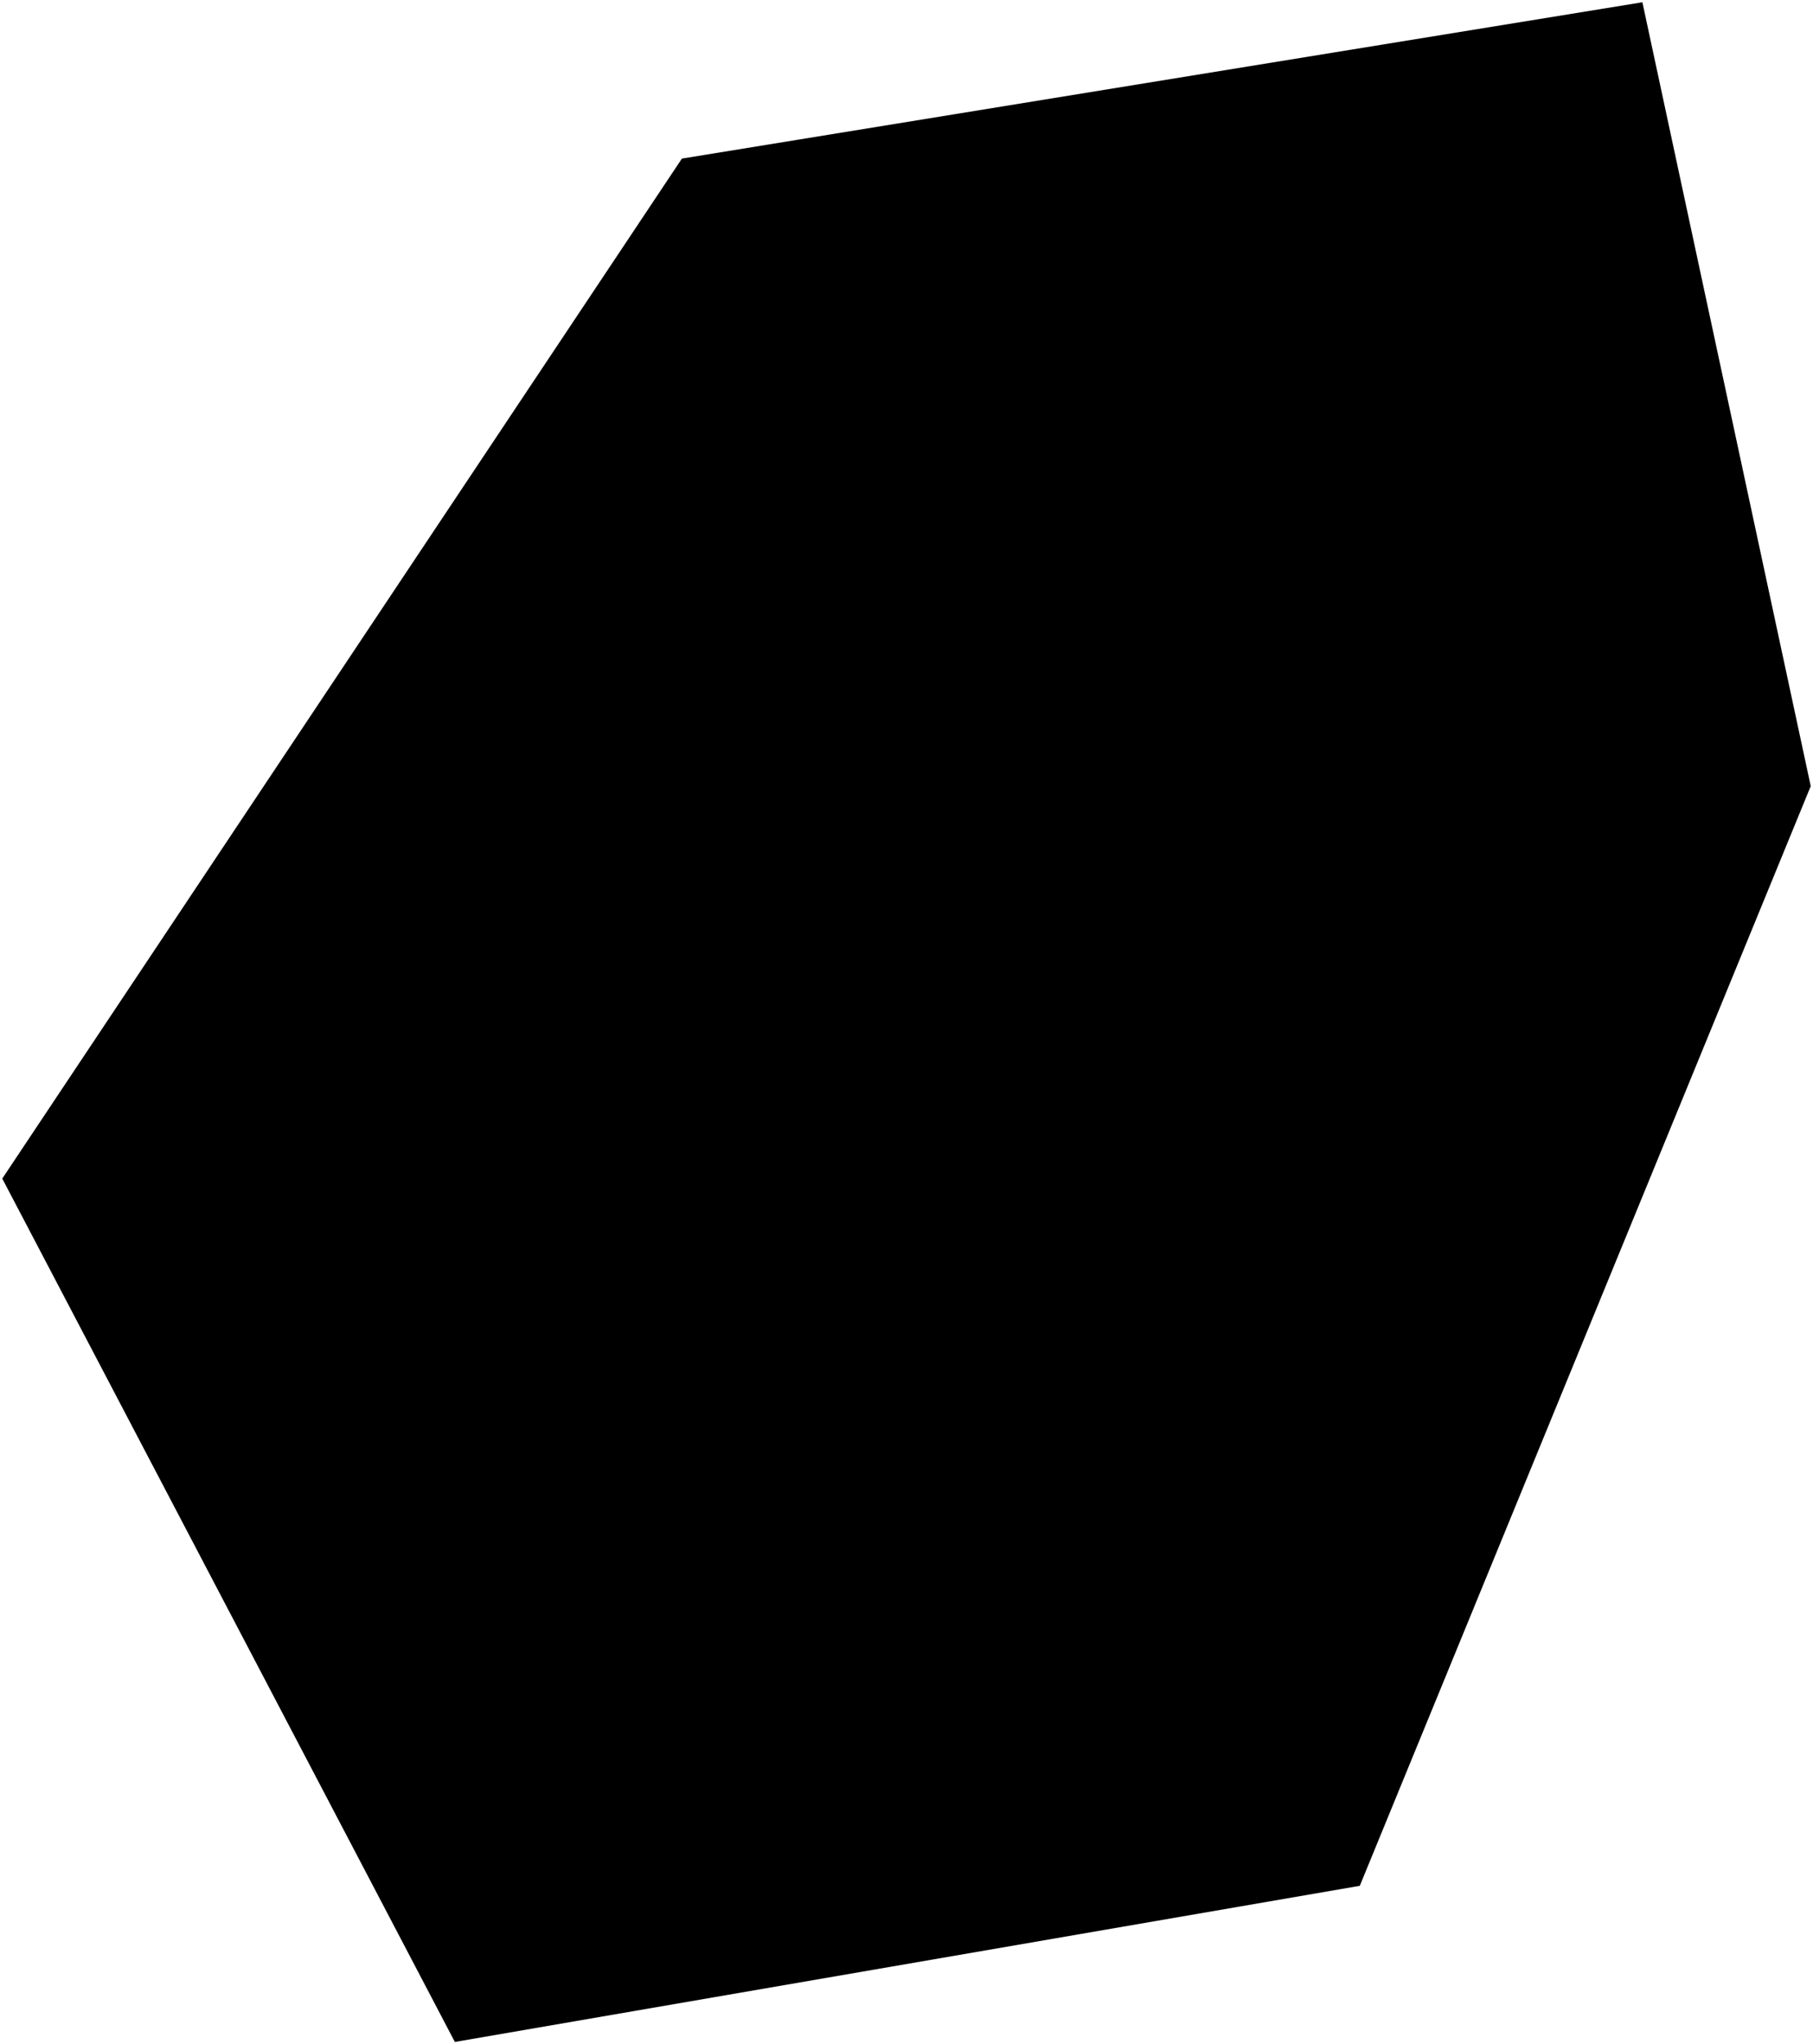 <?xml version="1.0"?>
<svg xmlns="http://www.w3.org/2000/svg" version="1.2" baseProfile="tiny" width="800" height="902" viewBox="0 0 800 902" stroke-linecap="round" stroke-linejoin="round">
<g id="ne_50m_admin_0_countries">
<path d="M 600.016 832.271 200.708 901.178 1 520.146 300.889 69.991 724.716 1 799 346.951 600.016 832.271 Z"/>
</g>
</svg>
